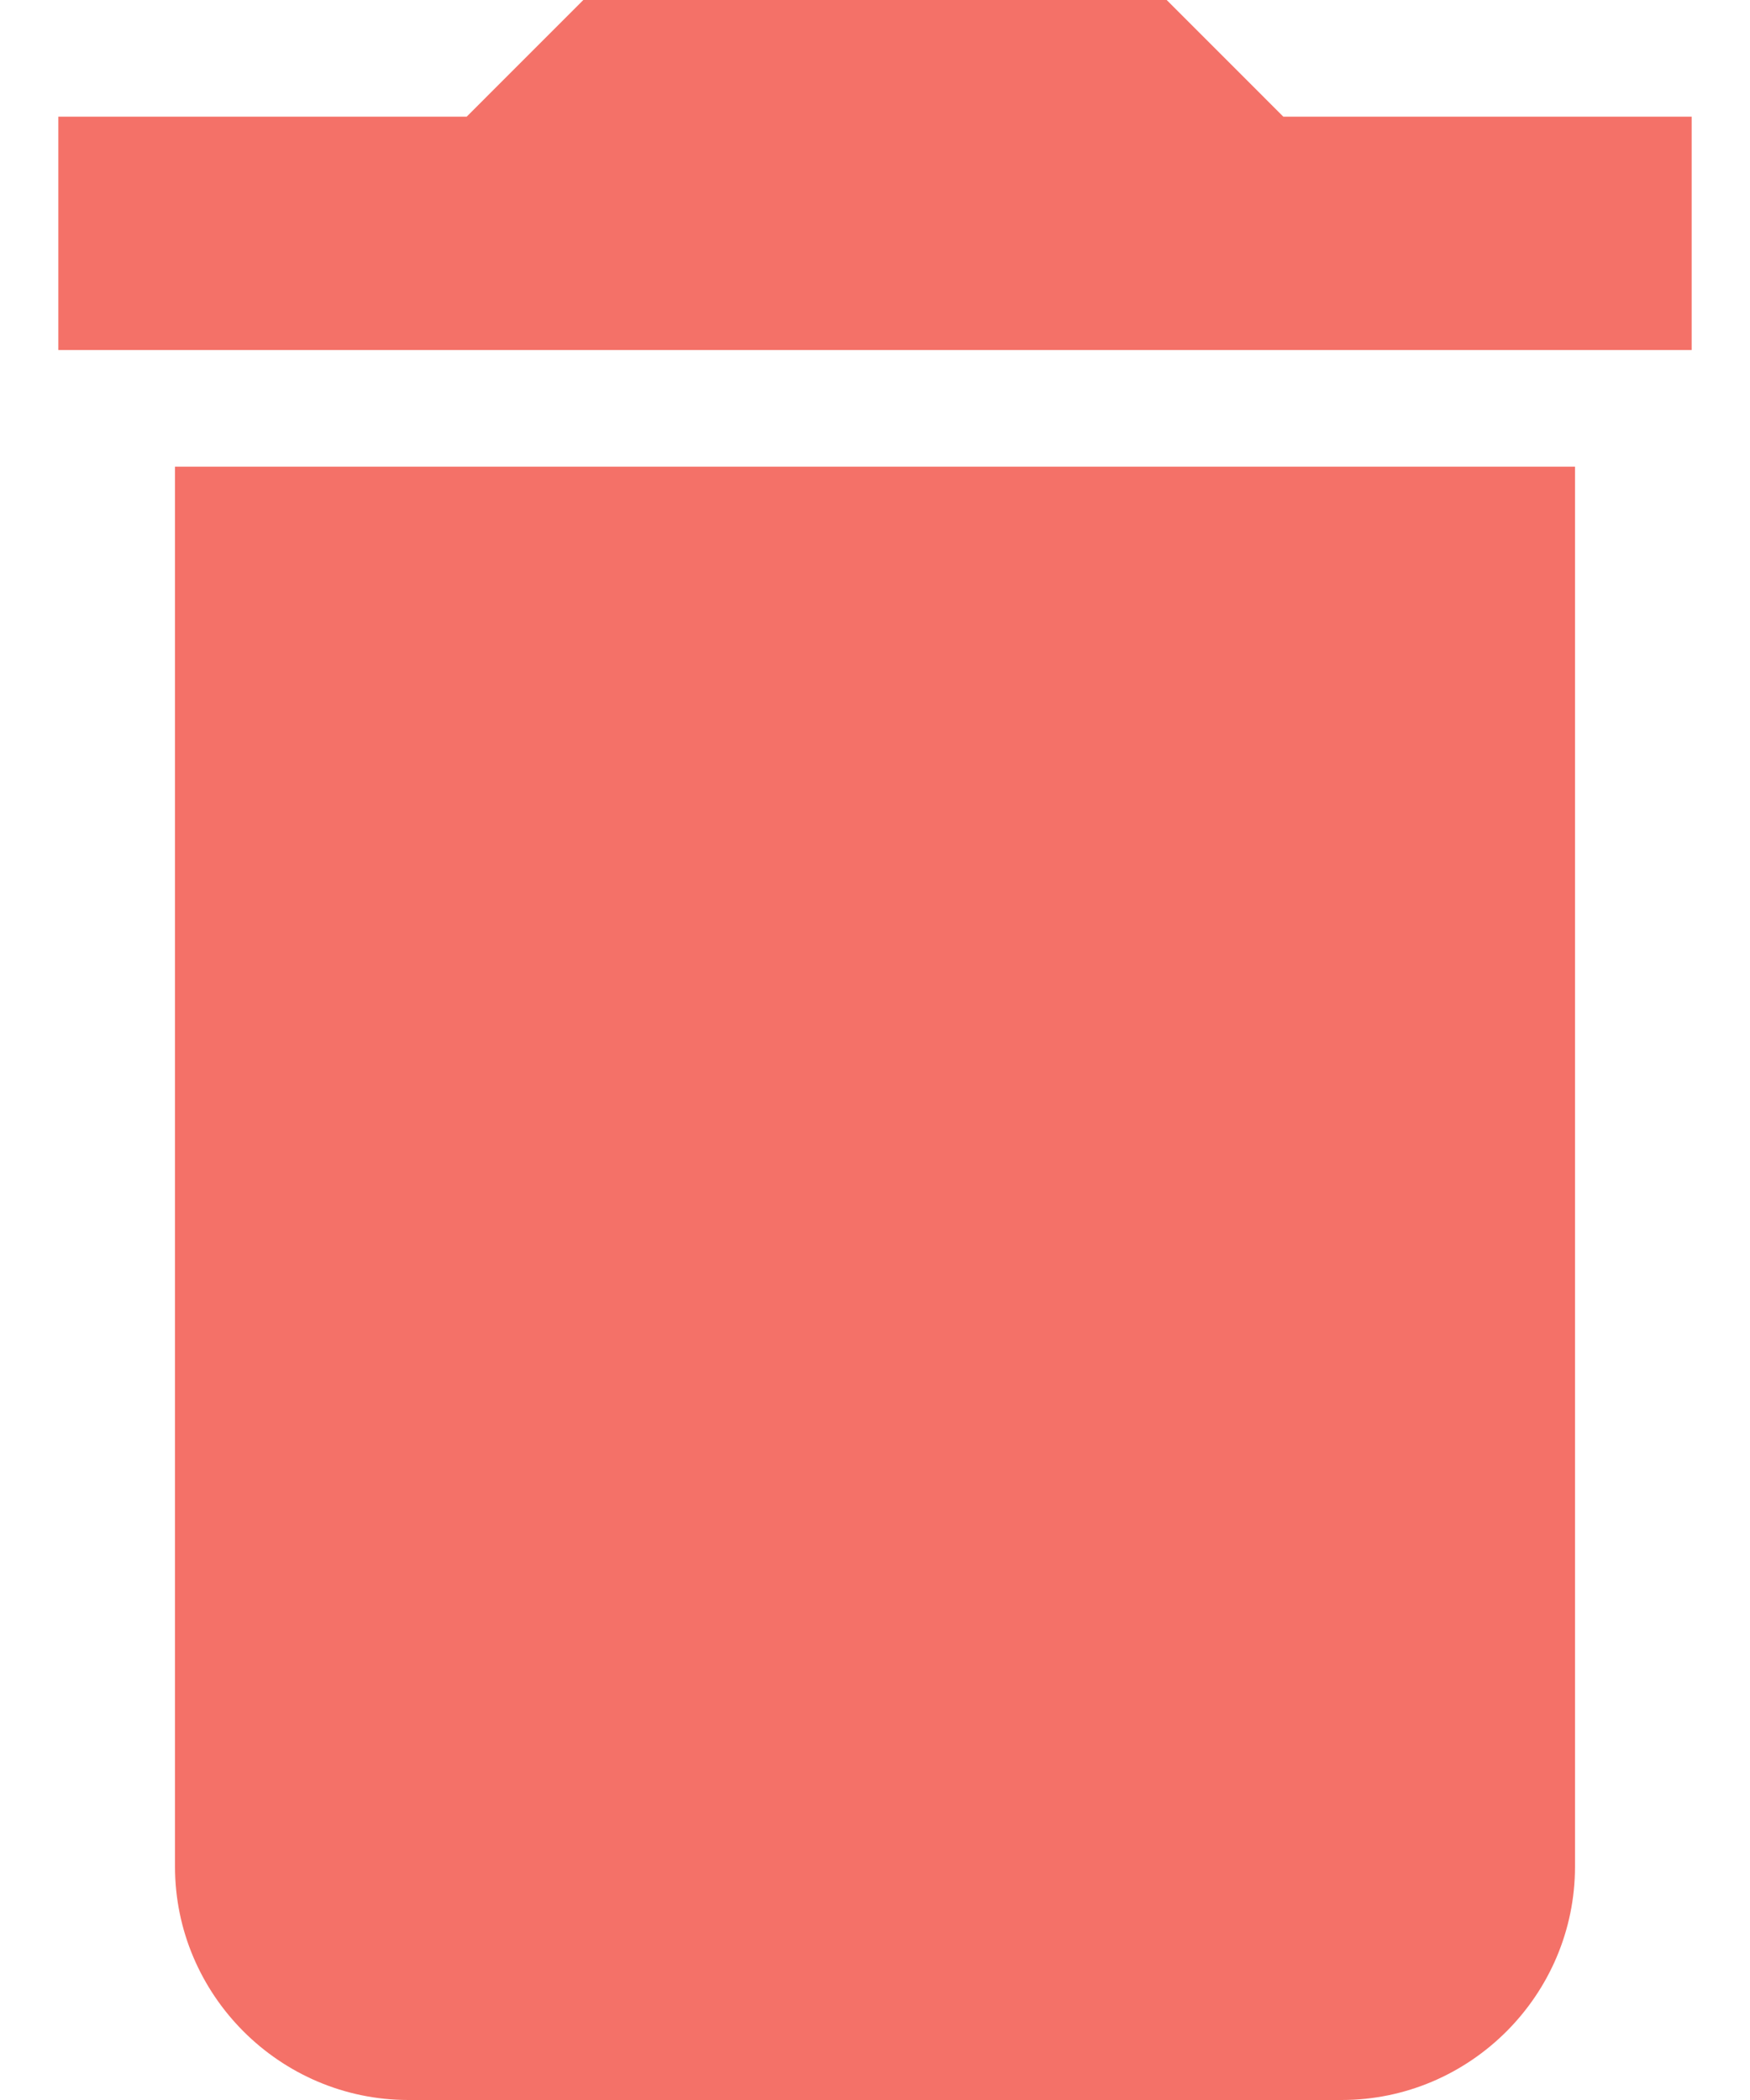 <svg width="15" height="18" viewBox="0 0 15 18" fill="none" xmlns="http://www.w3.org/2000/svg">
<path d="M1.5 16C1.5 17.1 2.4 18 3.5 18H11.5C12.6 18 13.5 17.1 13.5 16V4H1.5V16ZM14.5 1H11L10 0H5L4 1H0.5V3H14.5V1Z" fill="#F47168"/>
</svg>
